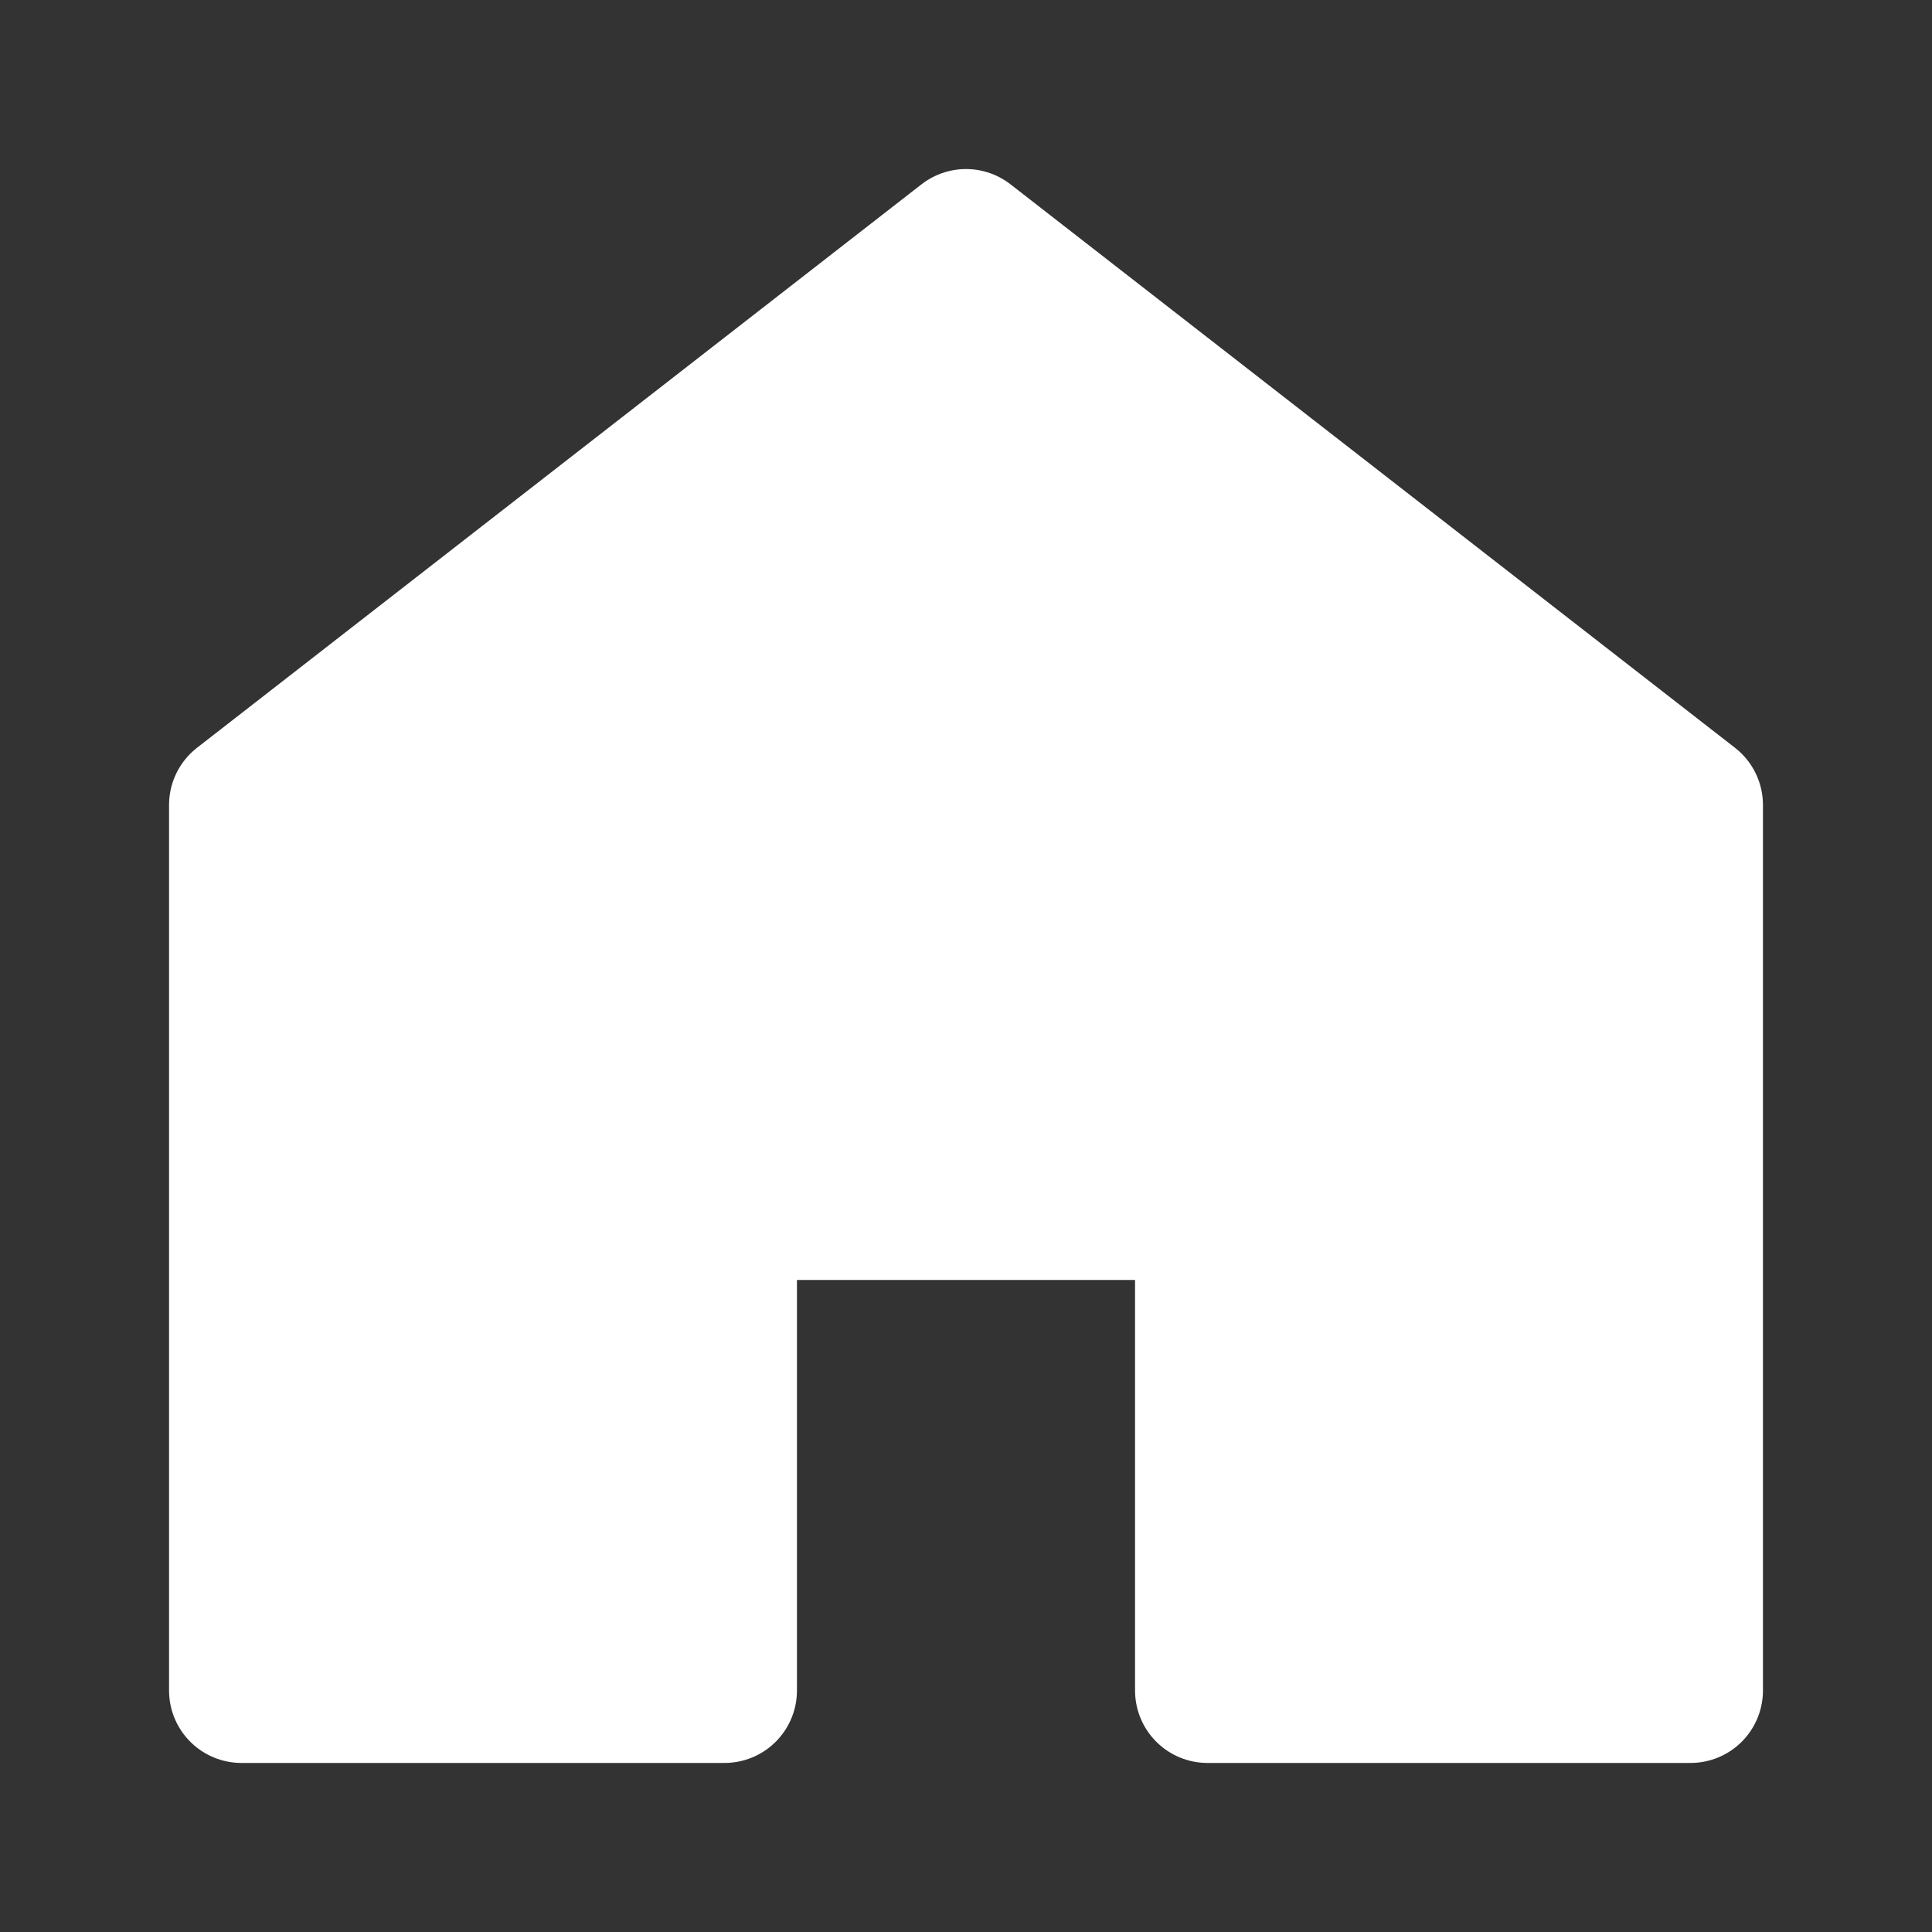 <svg width="20" height="20" viewBox="0 0 20 20" fill="none" xmlns="http://www.w3.org/2000/svg">
  <rect x="0" y="0" width="20" height="20" fill="#333333" stroke="none"/>
  <path d="M10 2.5L2.5 8.333V17.5H7.5V12.5H12.5V17.5H17.5V8.333L10 2.5Z" fill="white" stroke="white" stroke-width="1.5" stroke-linecap="round" stroke-linejoin="round"/>
</svg>
